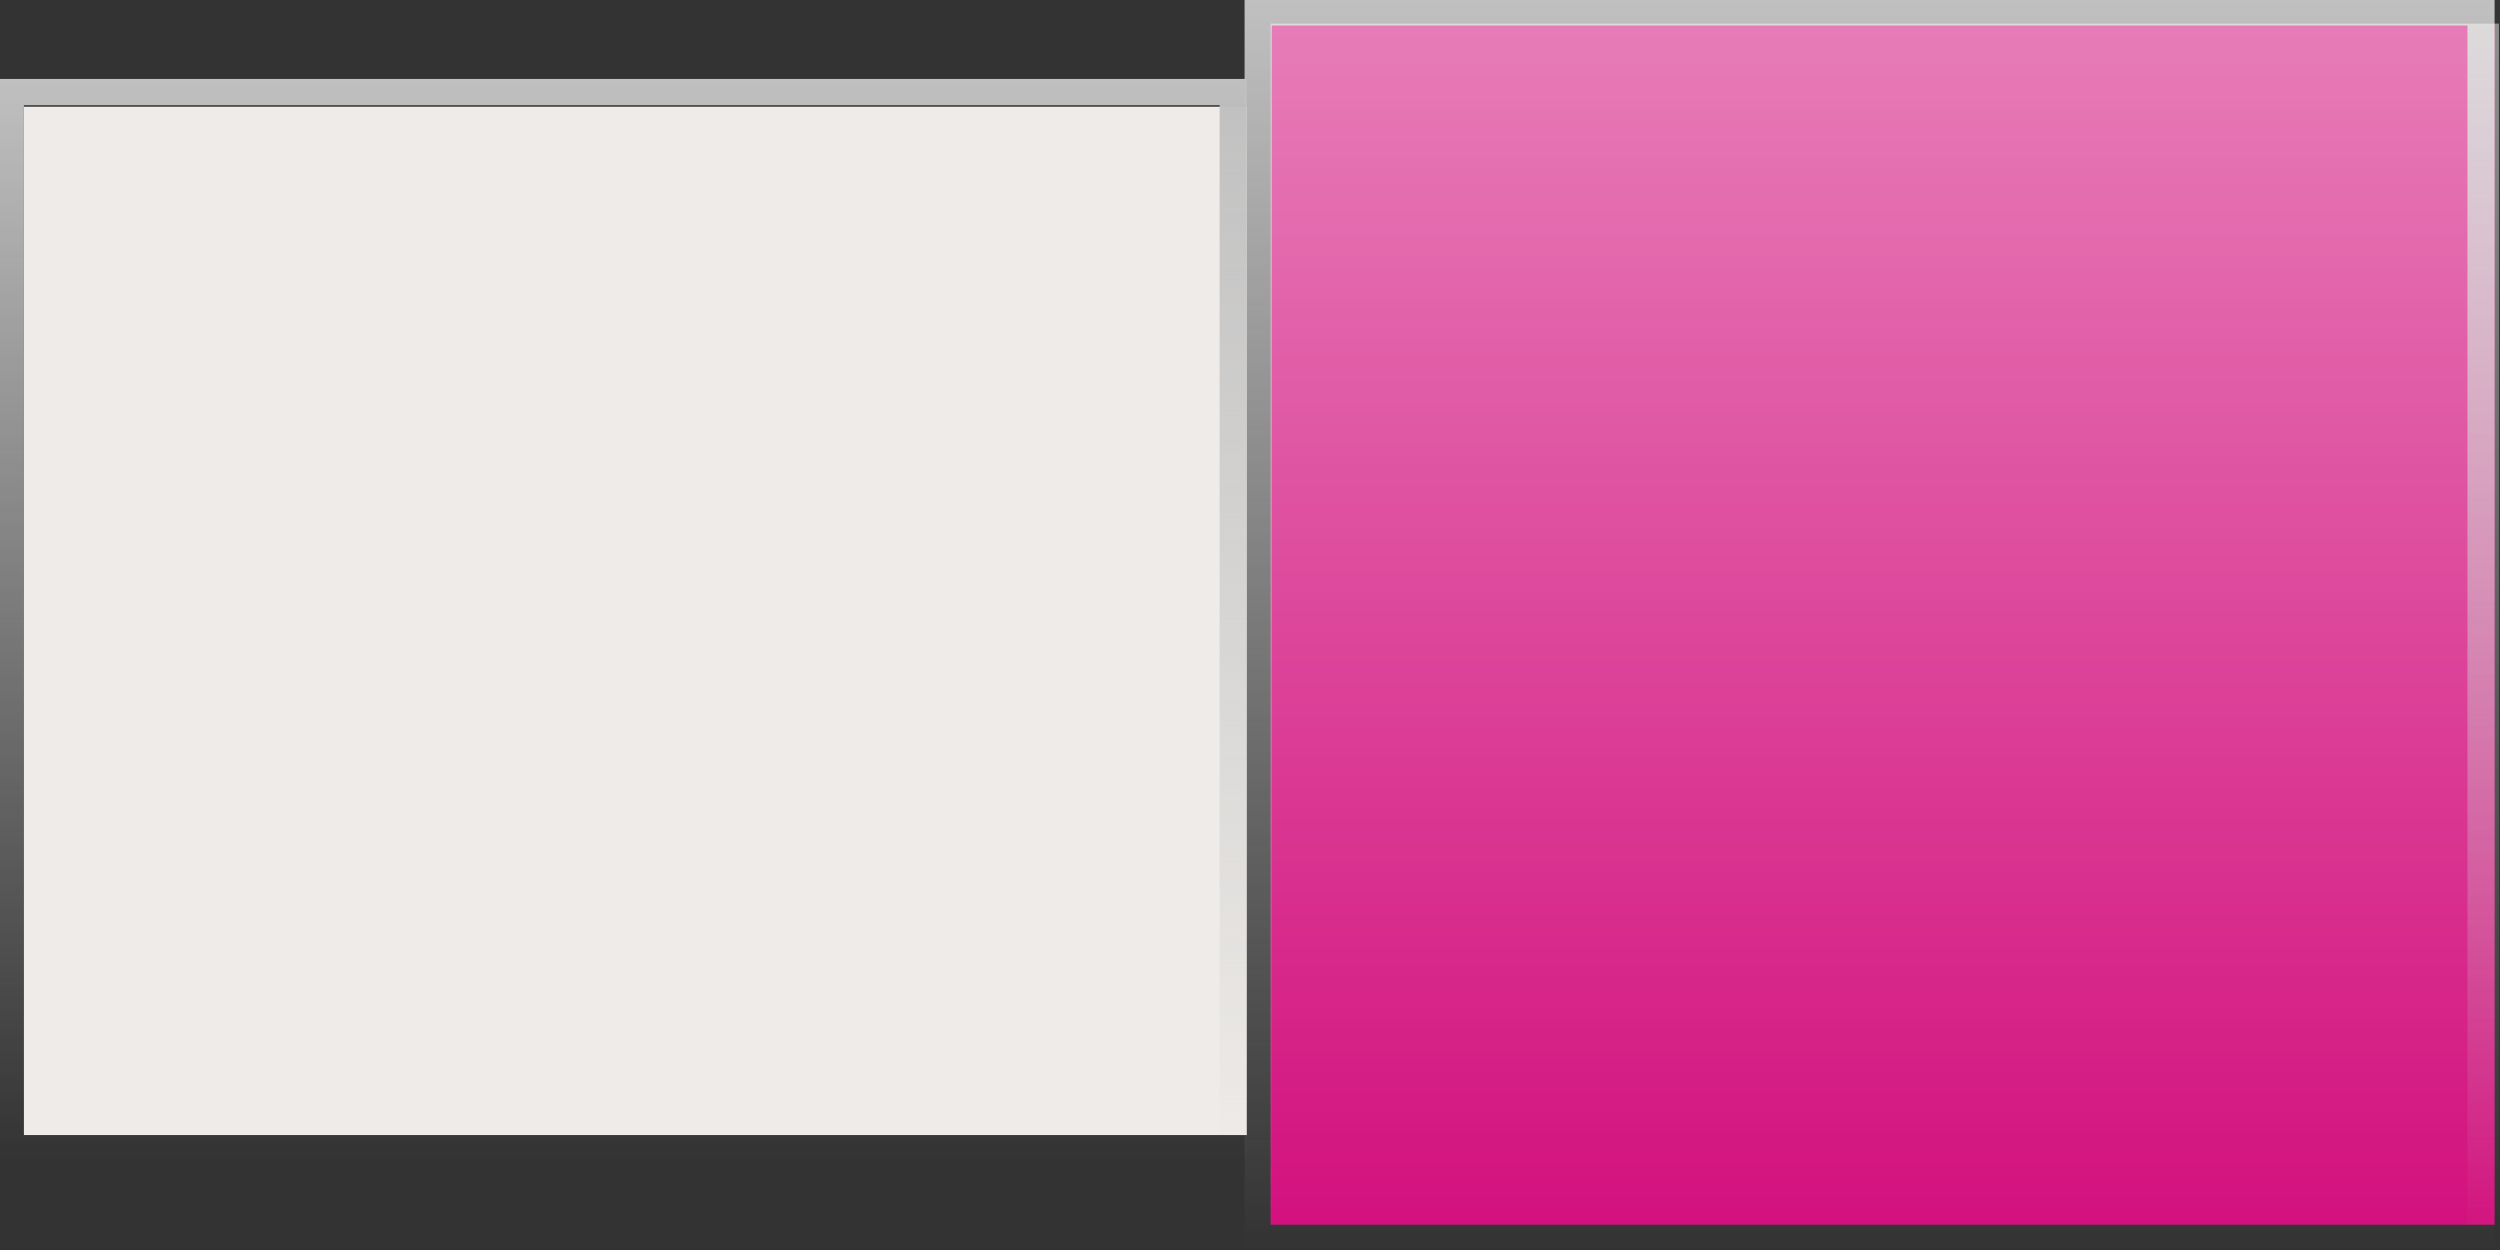 <?xml version="1.0" encoding="utf-8"?>
<!-- Generator: Adobe Illustrator 15.0.0, SVG Export Plug-In . SVG Version: 6.00 Build 0)  -->
<!DOCTYPE svg PUBLIC "-//W3C//DTD SVG 1.1//EN" "http://www.w3.org/Graphics/SVG/1.1/DTD/svg11.dtd">
<svg version="1.1" id="Calque_1" xmlns="http://www.w3.org/2000/svg" xmlns:xlink="http://www.w3.org/1999/xlink" x="0px" y="0px"
	 width="48px" height="24px" viewBox="0 0 48 24" enable-background="new 0 0 48 24" xml:space="preserve">
<rect x="0" y="0" width="48" height="24" fill="#333333" stroke="none"/>
<rect x="24.396" y="0.481" fill="#D3117E" width="23.5" height="23.033"/>
<linearGradient id="SVGID_1_" gradientUnits="userSpaceOnUse" x1="-236.158" y1="-432.399" x2="-260.19" y2="-432.399" gradientTransform="matrix(4.371139e-008 -1 -1 -4.371139e-008 -396.503 -236.174)">
	<stop  offset="0" style="stop-color:#C0C0C0"/>
	<stop  offset="1" style="stop-color:#C0C0C0;stop-opacity:0"/>
</linearGradient>
<path fill="url(#SVGID_1_)" d="M47.375,23.51H24.417V0.49h22.958V23.51 M47.896,24.016V-0.016h-24v24.031H47.896L47.896,24.016z"/>
<rect x="0.459" y="2.049" fill="#EEEBE8" width="23.479" height="19.744"/>
<linearGradient id="SVGID_2_" gradientUnits="userSpaceOnUse" x1="-237.875" y1="-456.44" x2="-258.658" y2="-456.44" gradientTransform="matrix(4.371139e-008 -1 -1 -4.371139e-008 -444.502 -236.36)">
	<stop  offset="0" style="stop-color:#C0C0C0"/>
	<stop  offset="1" style="stop-color:#C0C0C0;stop-opacity:0"/>
</linearGradient>
<path fill="url(#SVGID_2_)" d="M23.416,21.793H0.459V2.02h22.958L23.416,21.793 M23.938,22.299V1.516h-24v20.783H23.938
	L23.938,22.299z"/>
<linearGradient id="SVGID_3_" gradientUnits="userSpaceOnUse" x1="-236.627" y1="-432.691" x2="-259.657" y2="-432.691" gradientTransform="matrix(4.371139e-008 -1 -1 -4.371139e-008 -396.503 -236.174)">
	<stop  offset="0" style="stop-color:#FFFFFE;stop-opacity:0.45"/>
	<stop  offset="1" style="stop-color:#FFFFFE;stop-opacity:0"/>
</linearGradient>
<rect x="24.396" y="0.453" fill="url(#SVGID_3_)" width="23.584" height="23.03"/>
</svg>
